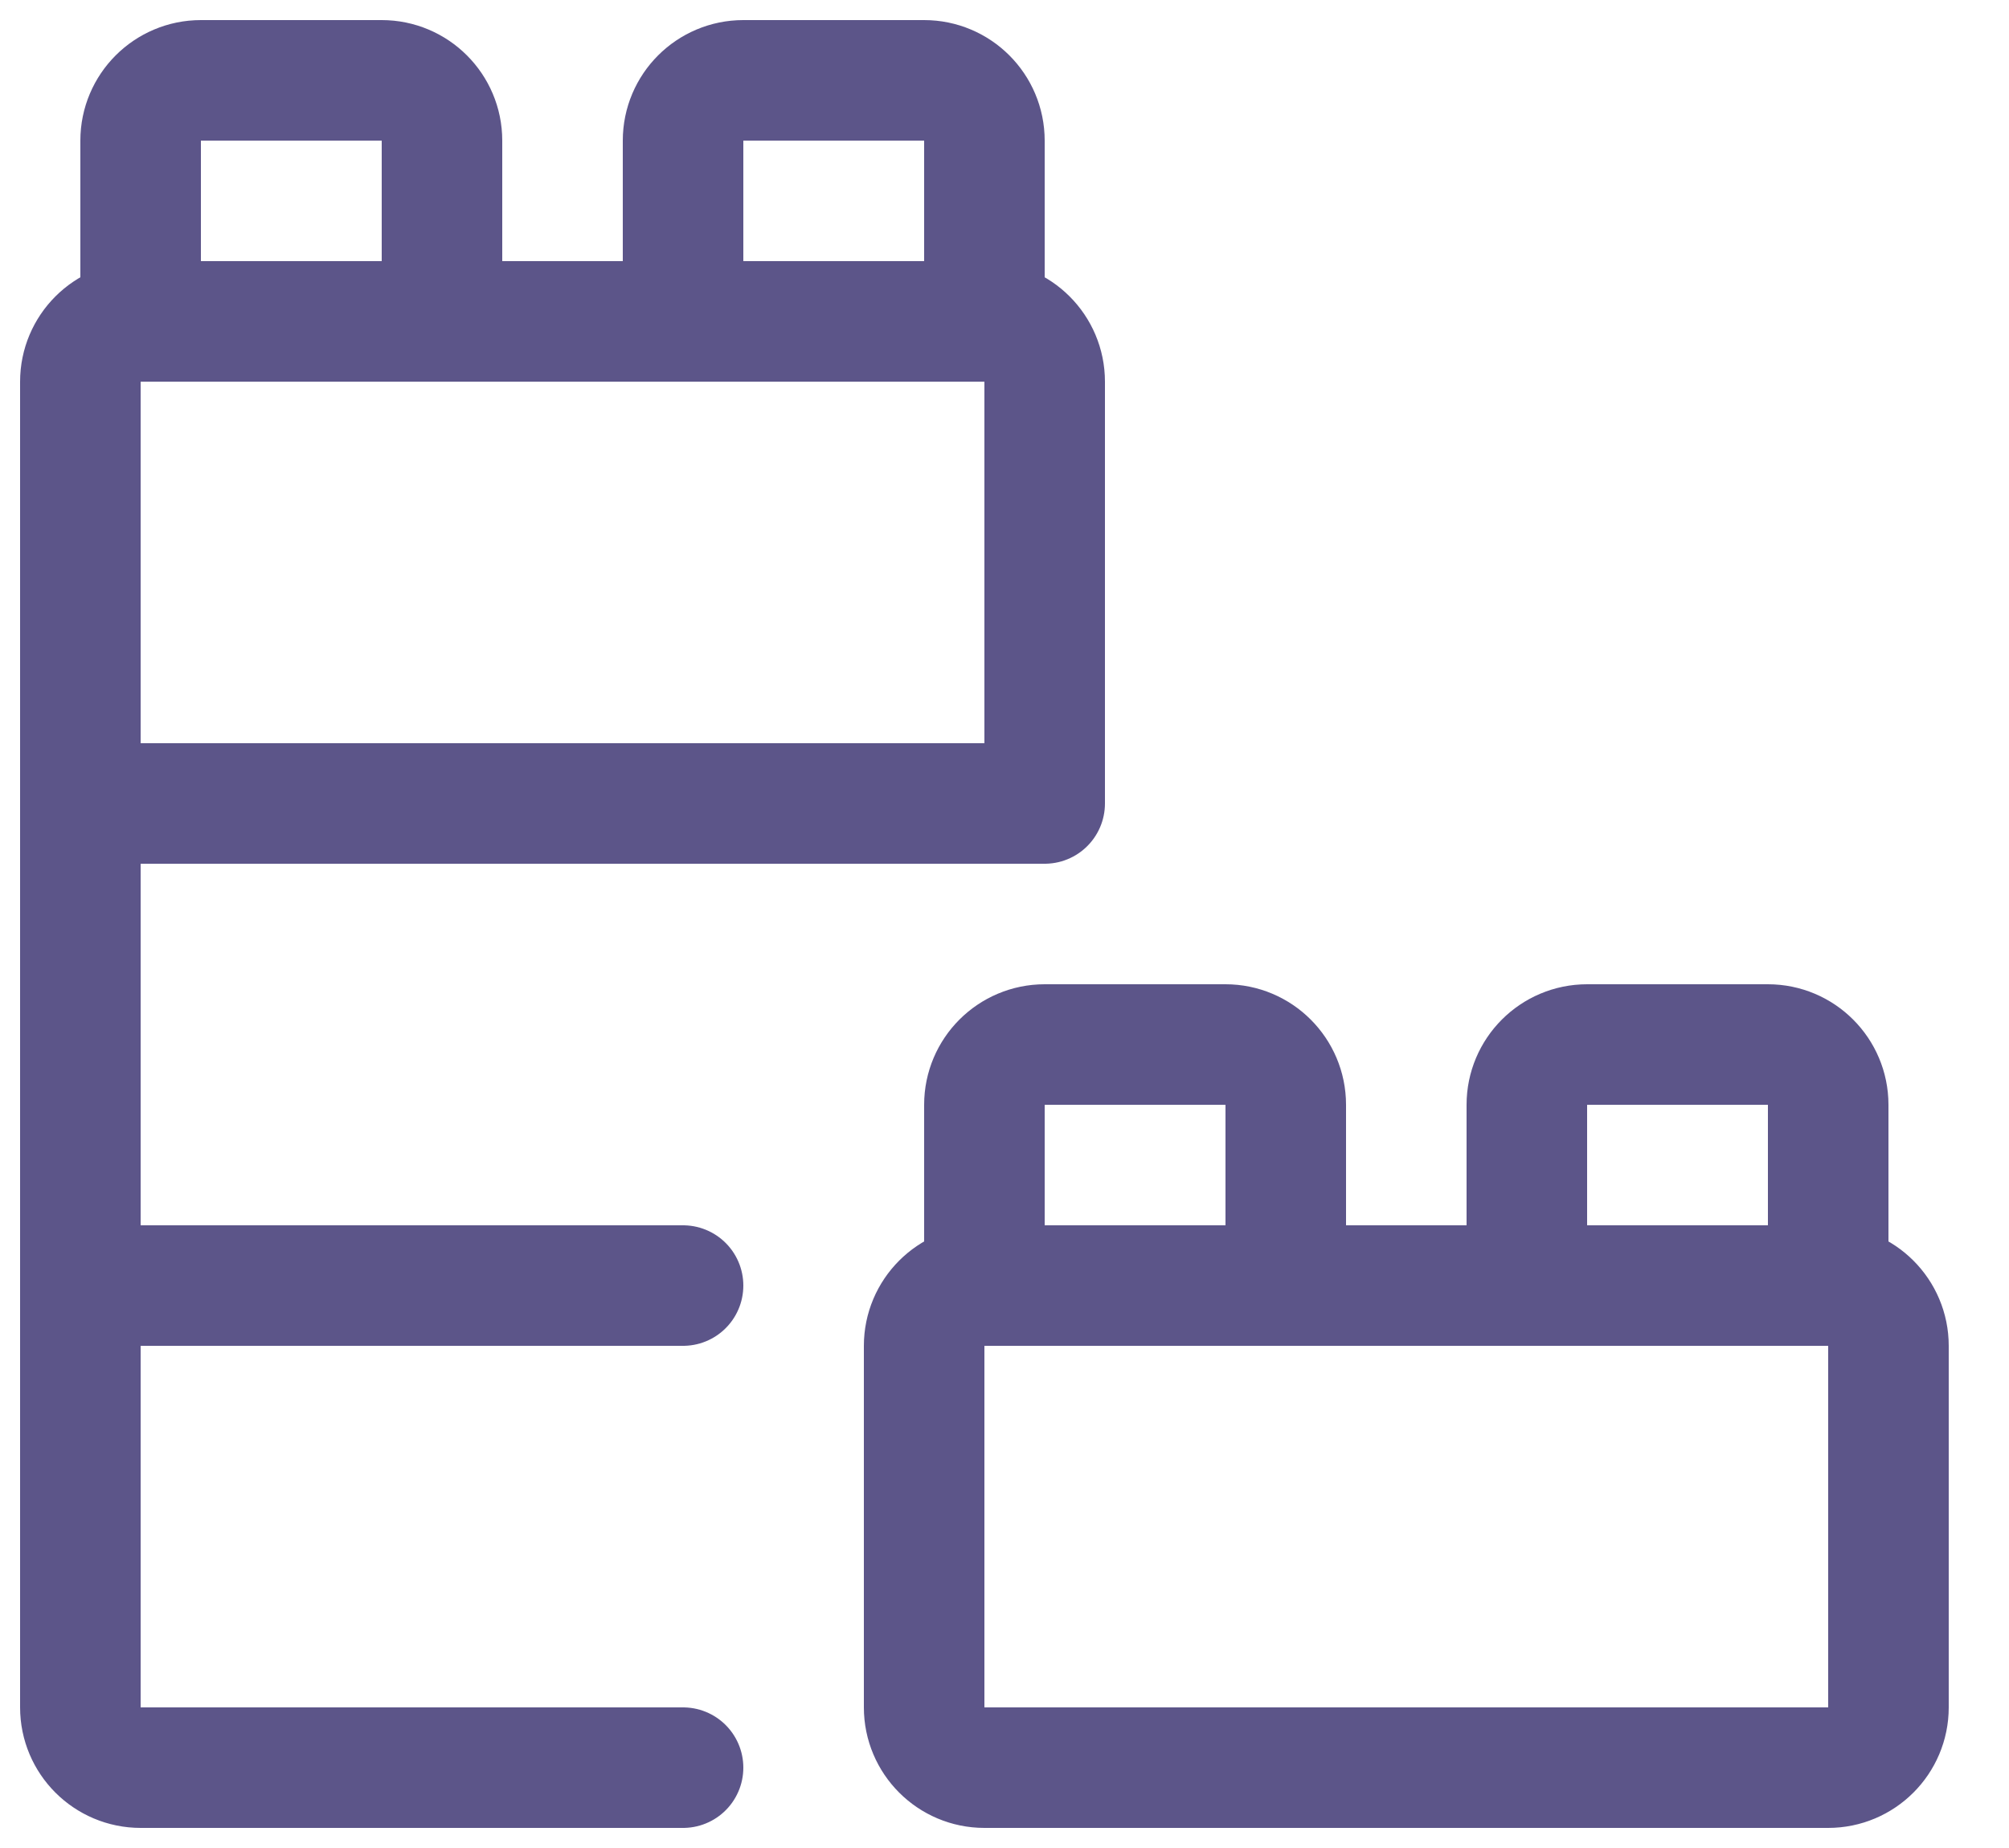 <svg width="25" height="23" viewBox="0 0 25 23" fill="none" xmlns="http://www.w3.org/2000/svg">
<path d="M8.5 22H1.75C1.336 22 1 21.664 1 21.25V16M1 16H8.5M1 16V10M1 10H13V4.75C13 4.336 12.664 4 12.25 4M1 10V4.75C1 4.336 1.336 4 1.75 4M1.75 4H12.25M1.75 4V1.75C1.75 1.336 2.086 1 2.5 1H4.75C5.164 1 5.5 1.336 5.5 1.75V4M12.25 4V1.75C12.25 1.336 11.914 1 11.5 1H9.25C8.836 1 8.5 1.336 8.5 1.75V4M12.25 16V13.75C12.25 13.336 12.586 13 13 13H15.25C15.664 13 16 13.336 16 13.75V16M12.25 16H22.75M12.25 16C11.836 16 11.5 16.336 11.5 16.75V21.25C11.5 21.664 11.836 22 12.25 22H22.75C23.164 22 23.5 21.664 23.5 21.25V16.75C23.5 16.336 23.164 16 22.75 16M19 16V13.75C19 13.336 19.336 13 19.75 13H22C22.414 13 22.75 13.336 22.75 13.75V16" stroke="#5C5589" stroke-width="1.5" stroke-linecap="round" stroke-linejoin="round"/>
</svg>
